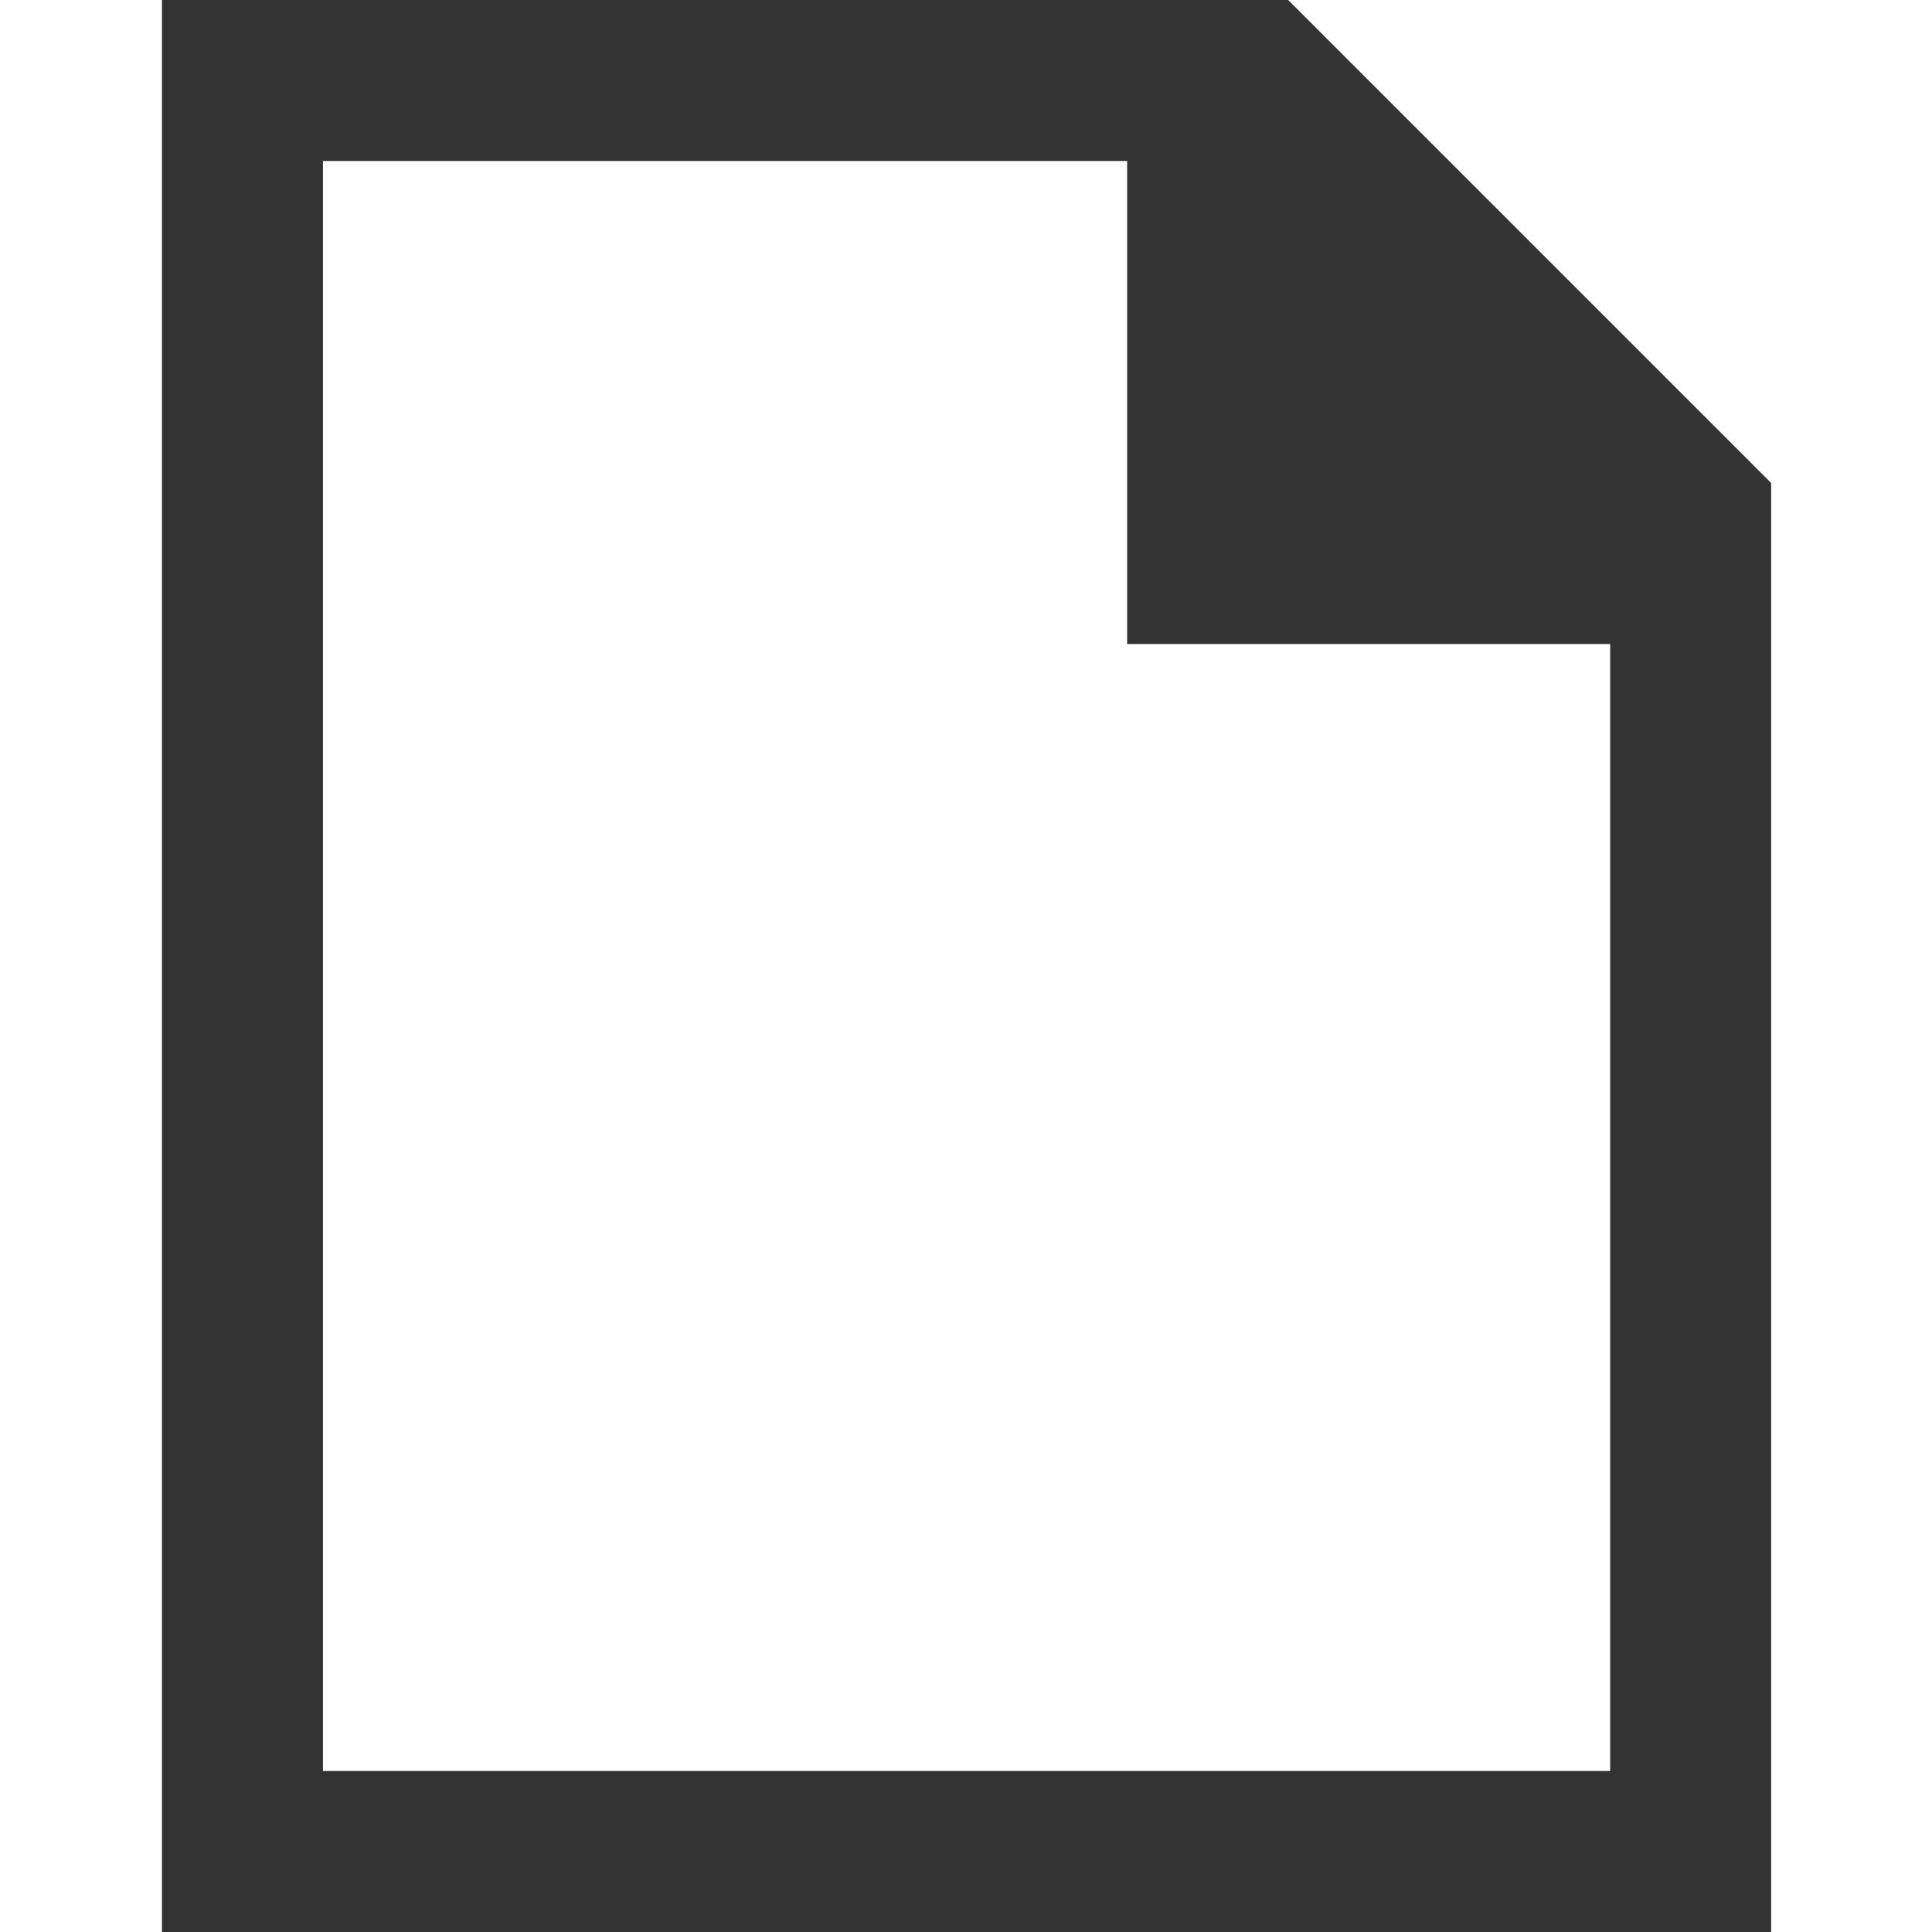 <svg width="12" height="12" viewBox="0 0 12 12" fill="none" xmlns="http://www.w3.org/2000/svg">
<path fill-rule="evenodd" clip-rule="evenodd" d="M2.006 1L2.006 11H10.001V4H7.001V1H2.006ZM8.001 0L1.006 0L1.006 12H11.001V3L8.001 0Z" fill="#333333"/>
</svg>
